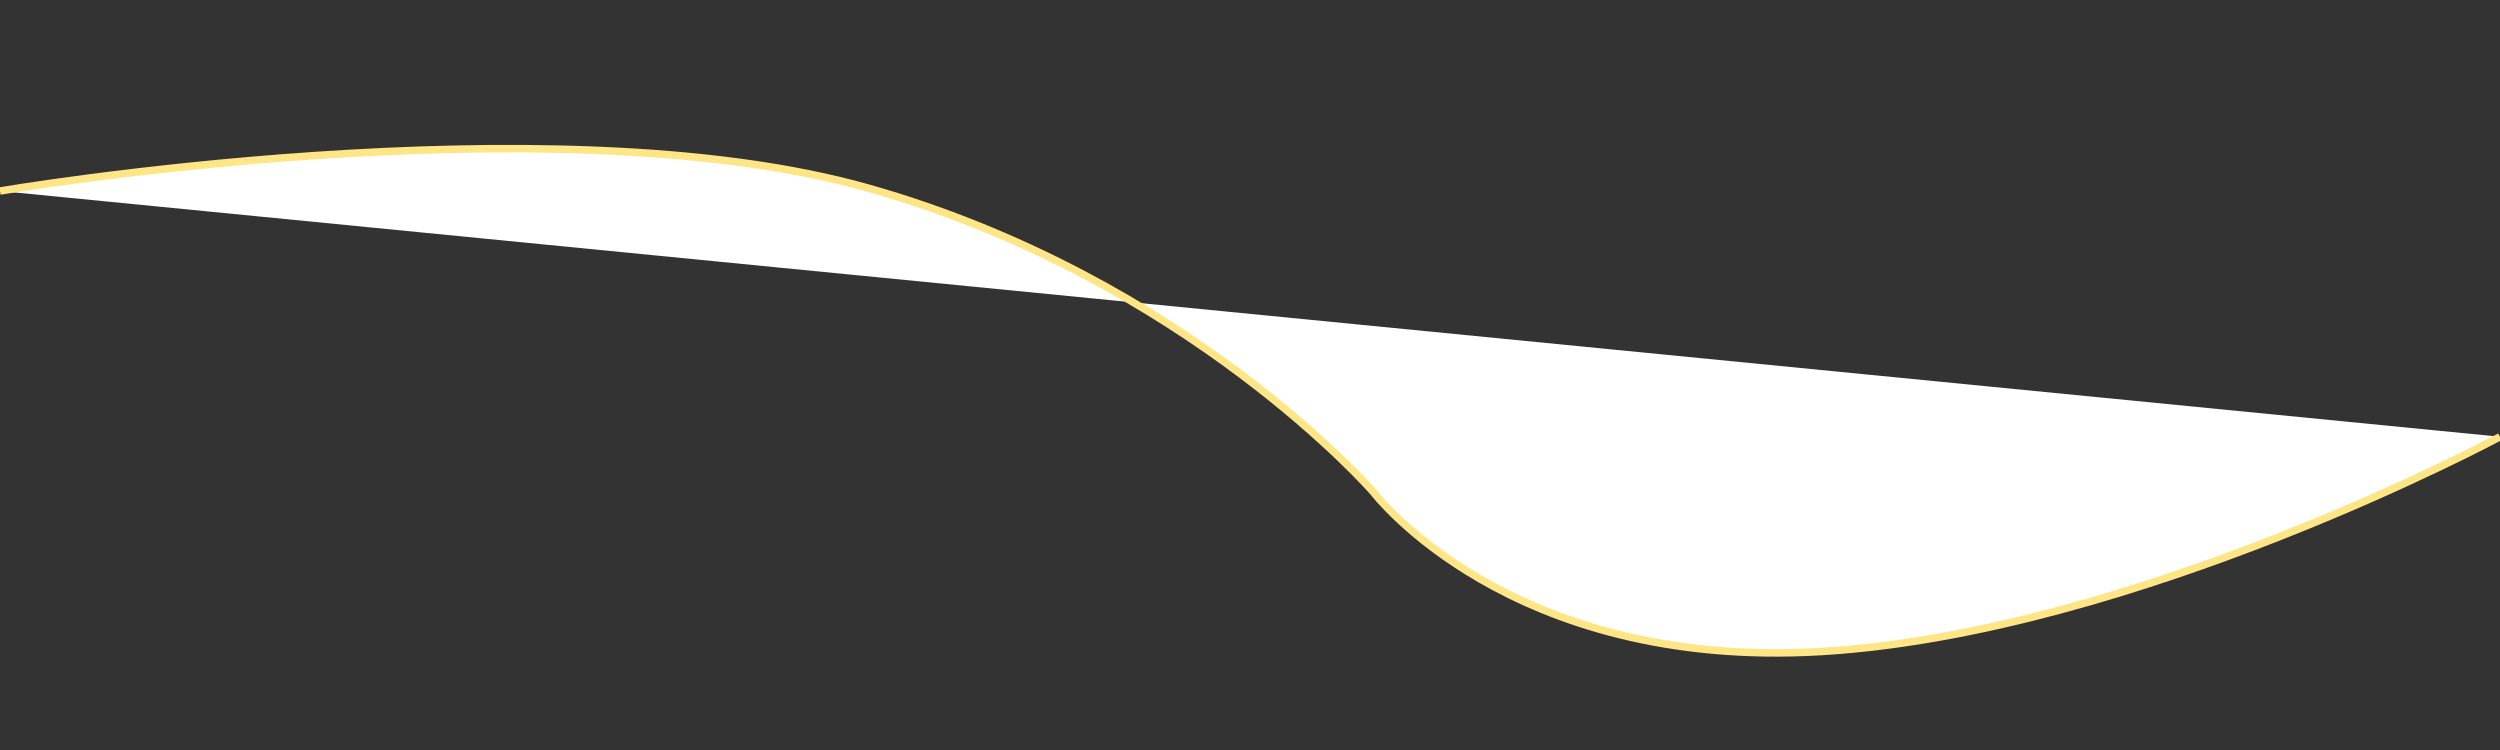 <?xml version="1.0" encoding="utf-8"?>
<!-- Generator: Adobe Illustrator 21.1.0, SVG Export Plug-In . SVG Version: 6.00 Build 0)  -->
<svg version="1.1" id="Layer_1" xmlns="http://www.w3.org/2000/svg" xmlns:xlink="http://www.w3.org/1999/xlink" x="0px" y="0px"
	 viewBox="0 0 1000 300" style="enable-background:new 0 0 1000 300;" xml:space="preserve">
<rect x="0" y="0" width="1000" height="300" fill="#333333" stroke="none"/>
<style type="text/css">
	.st0{fill:#FFFFFF;stroke:#FEE687;stroke-width:3;stroke-miterlimit:10;}
</style>
<path class="st0" d="M0,76.4c0,0,219.6-37.4,347.5-1.1s201.9,121.6,201.9,121.6s54,71.3,179.4,63.7s271.2-85.9,271.2-85.9"/>
</svg>
